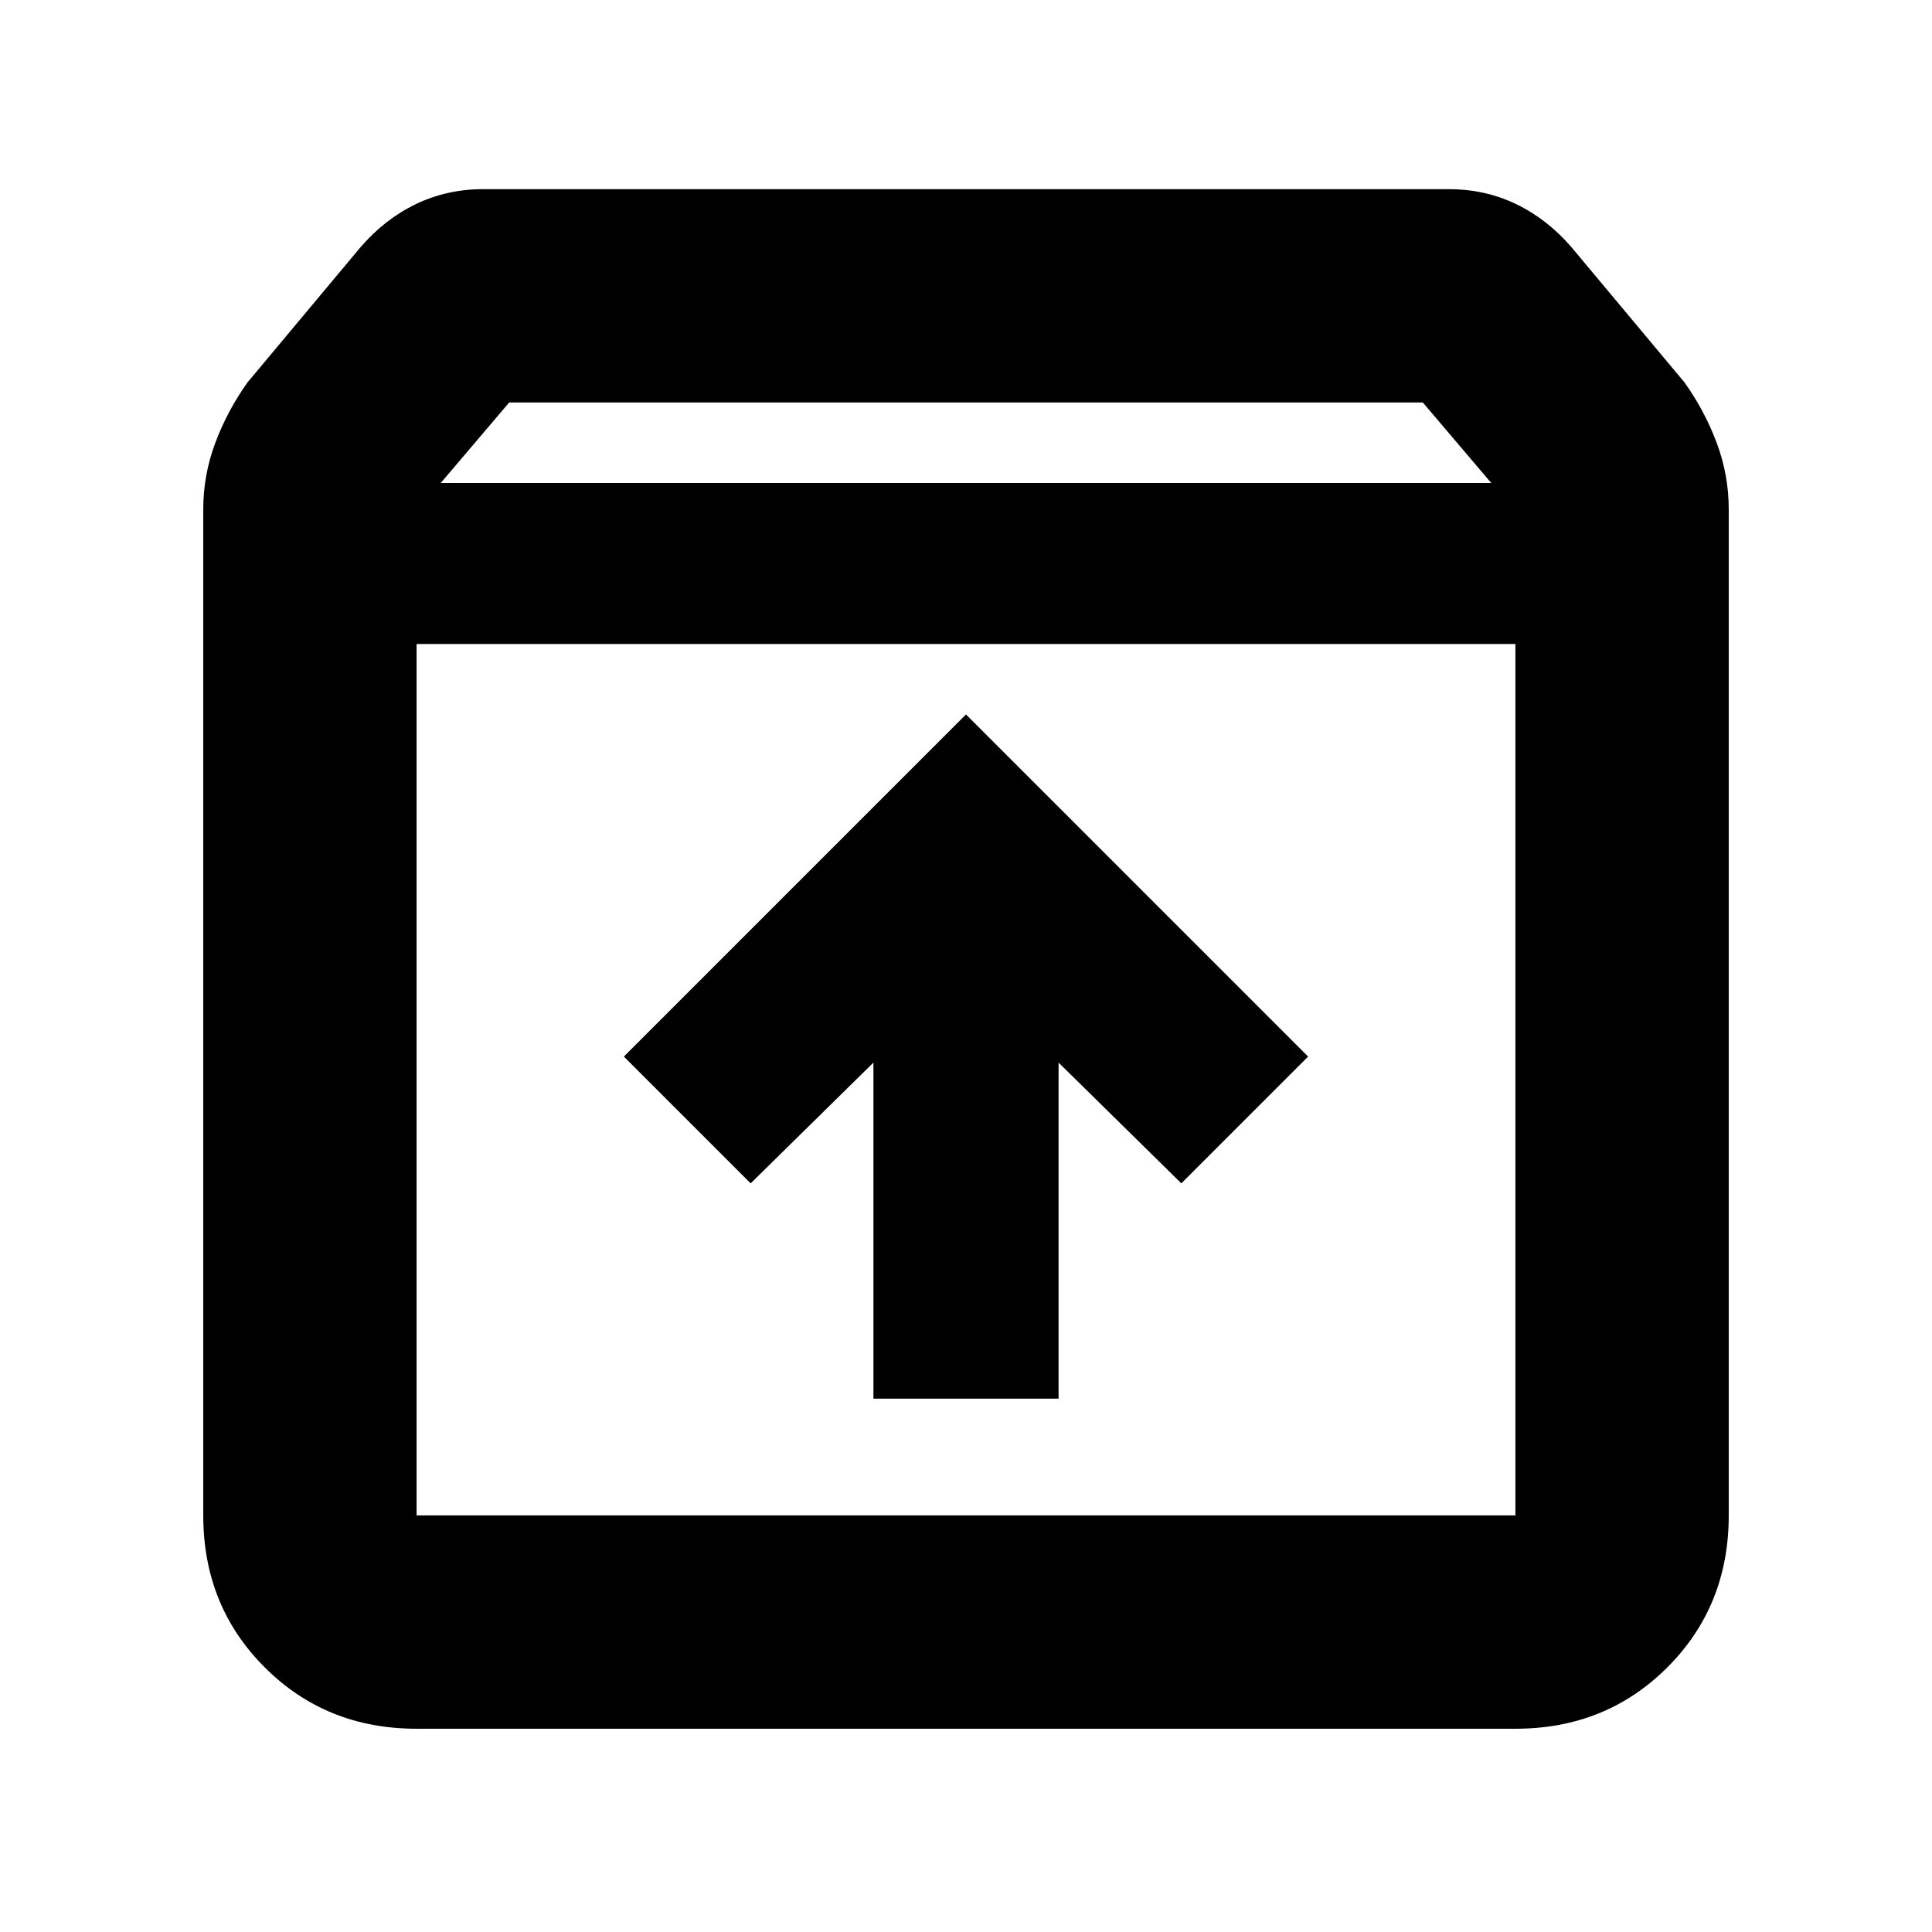 <svg xmlns="http://www.w3.org/2000/svg" height="24" width="24"><path d="M5.175 21.475Q4.05 21.475 3.288 20.712Q2.525 19.95 2.525 18.825V6.325Q2.525 5.9 2.675 5.5Q2.825 5.1 3.075 4.75L4.475 3.075Q4.775 2.725 5.163 2.537Q5.55 2.35 6 2.35H18Q18.45 2.35 18.837 2.537Q19.225 2.725 19.525 3.075L20.925 4.75Q21.175 5.1 21.325 5.5Q21.475 5.9 21.475 6.325V18.825Q21.475 19.95 20.713 20.712Q19.95 21.475 18.825 21.475ZM5.475 6H18.525L17.675 5H6.325ZM5.175 18.825H18.825Q18.825 18.825 18.825 18.825Q18.825 18.825 18.825 18.825V8H5.175V18.825Q5.175 18.825 5.175 18.825Q5.175 18.825 5.175 18.825ZM10.85 17.375H13.15V13.2L14.675 14.7L16.25 13.125L12 8.875L7.75 13.125L9.325 14.7L10.85 13.2ZM5.175 18.825Q5.175 18.825 5.175 18.825Q5.175 18.825 5.175 18.825V8V18.825Q5.175 18.825 5.175 18.825Q5.175 18.825 5.175 18.825Z"/></svg>